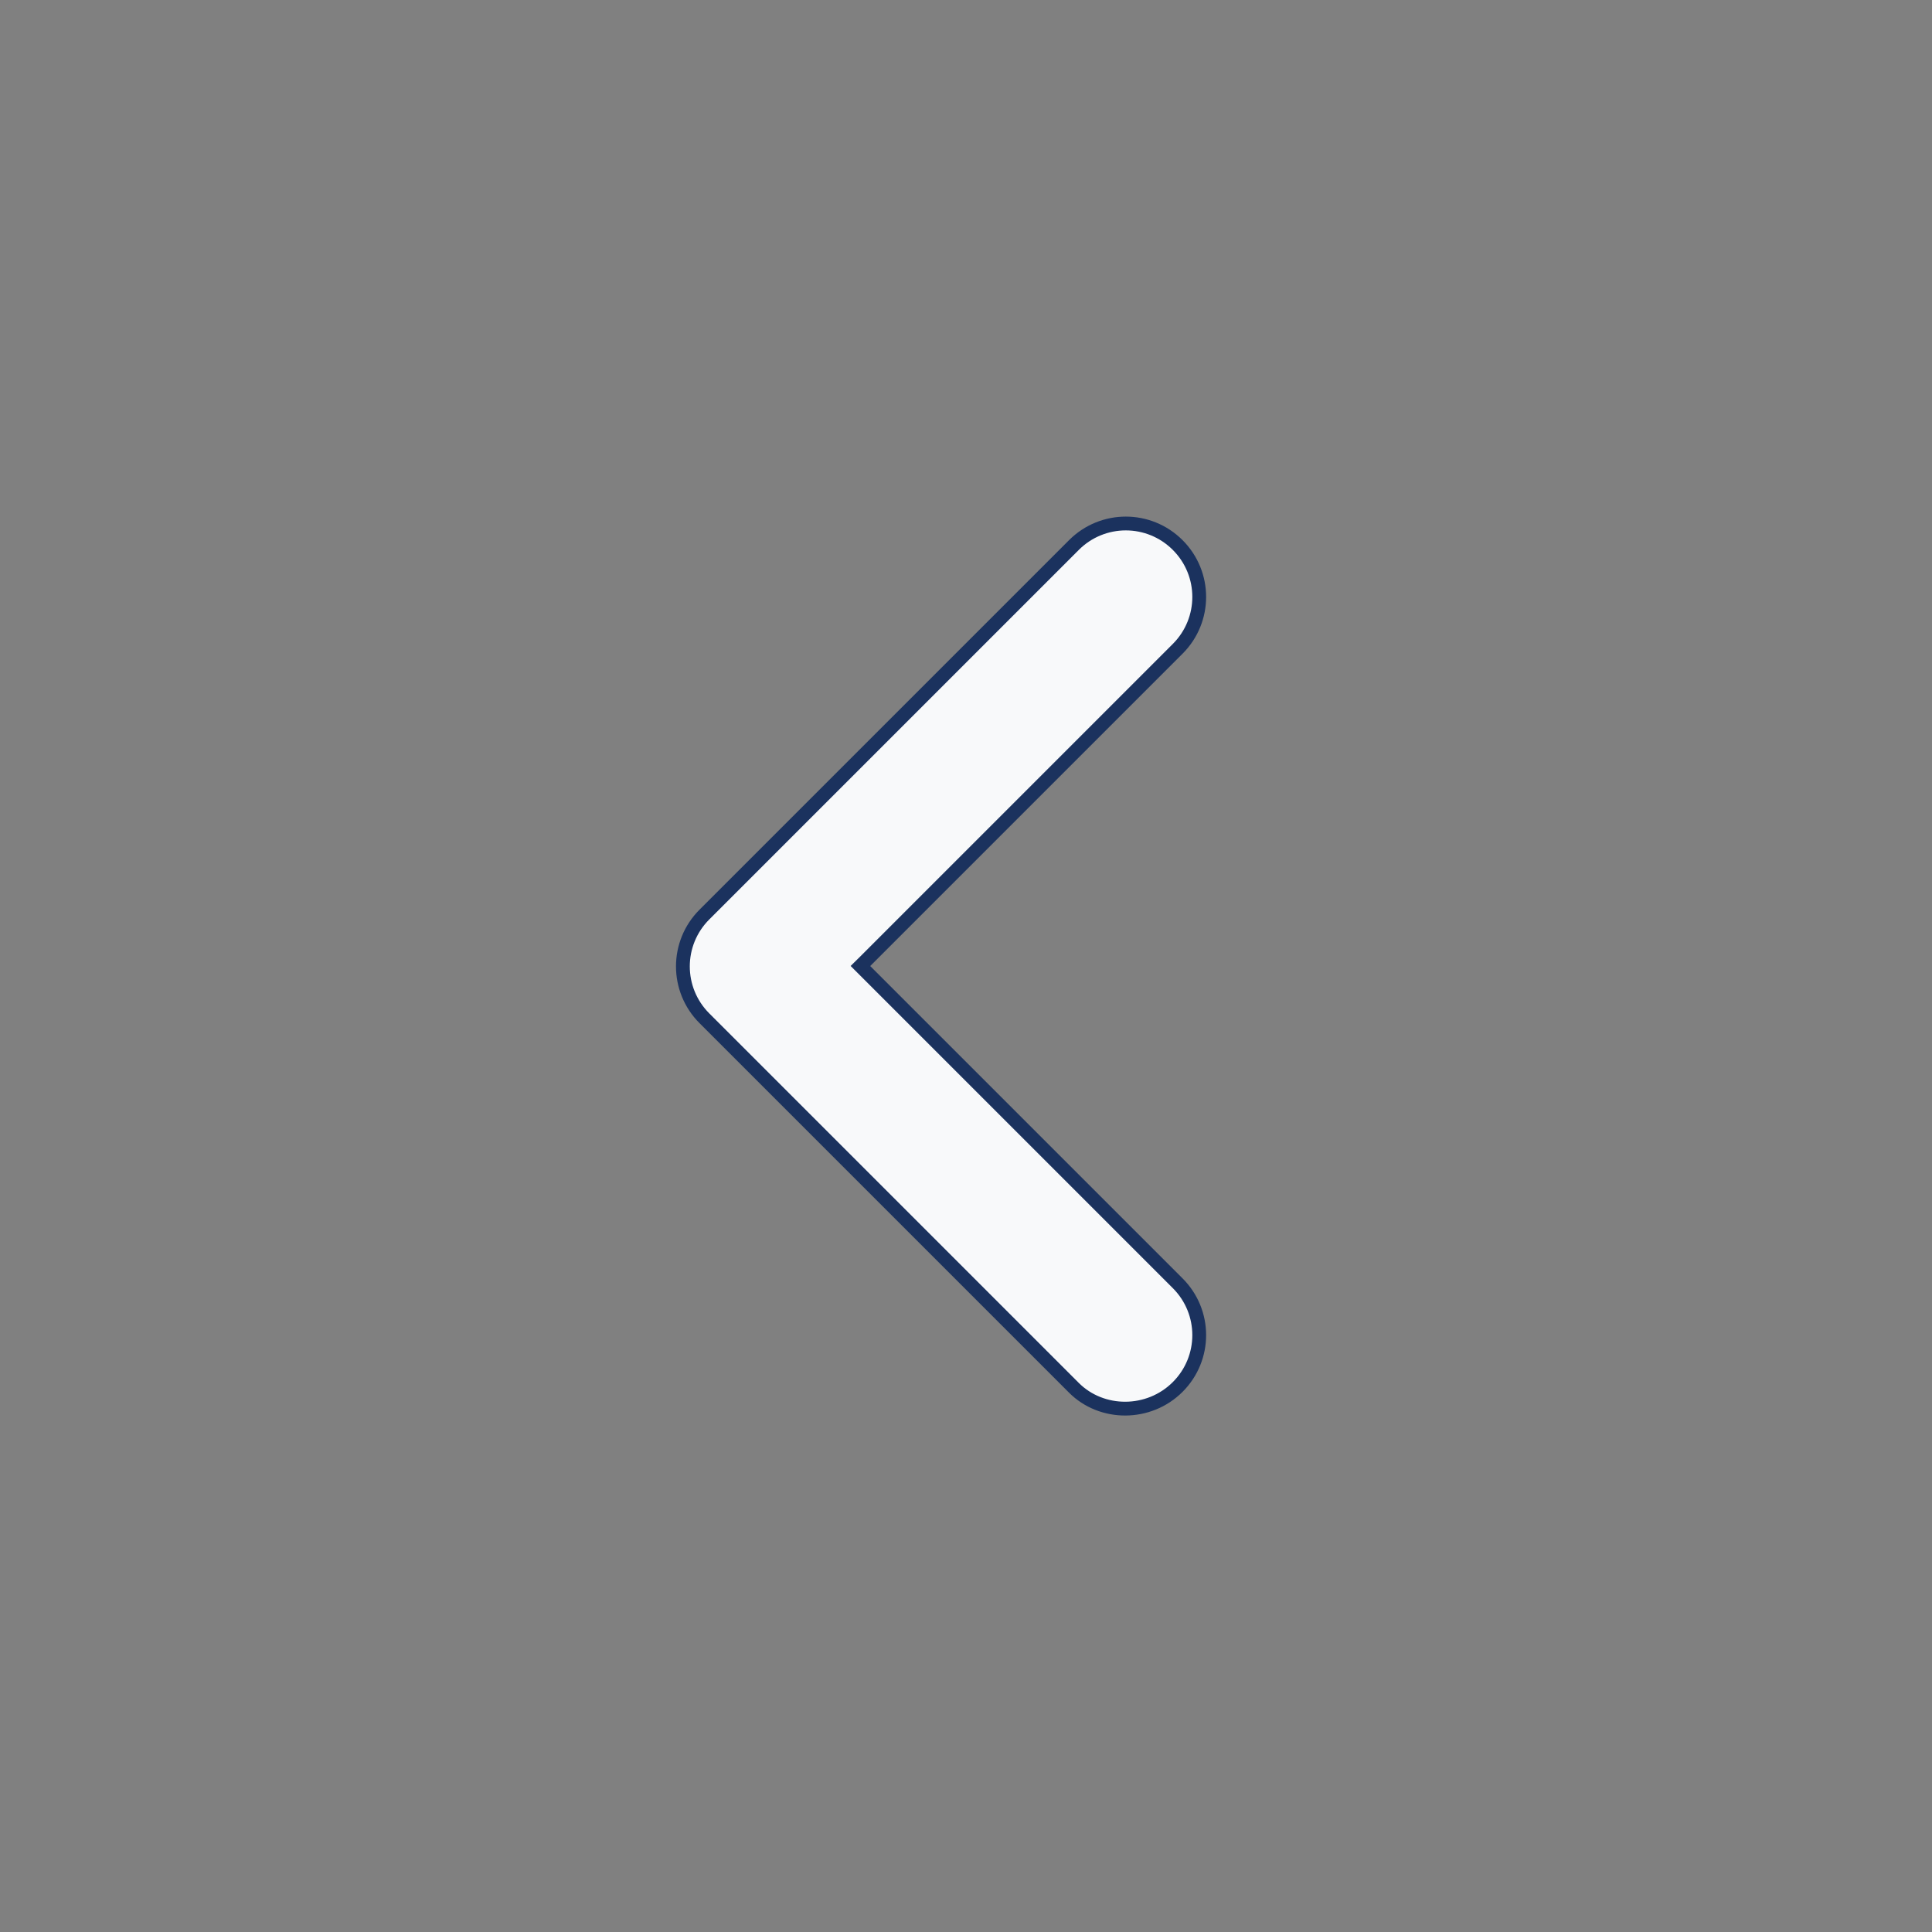 <svg width="28" height="28" viewBox="0 0 28 28" fill="none" xmlns="http://www.w3.org/2000/svg">
<rect x="0" y="0" width="28" height="28" fill="#808080" stroke="none"/>
<path d="M12.541 13.93L12.47 14L12.541 14.071L17.068 18.598C17.484 19.014 17.484 19.685 17.068 20.101C16.651 20.518 15.968 20.517 15.564 20.113L10.209 14.758C9.793 14.342 9.793 13.67 10.209 13.254L15.564 7.899C15.98 7.483 16.652 7.483 17.068 7.899C17.484 8.315 17.484 8.987 17.068 9.403L12.541 13.93Z" fill="#F8F9FA" stroke="#1B325E" stroke-width="0.2"/>
</svg>
